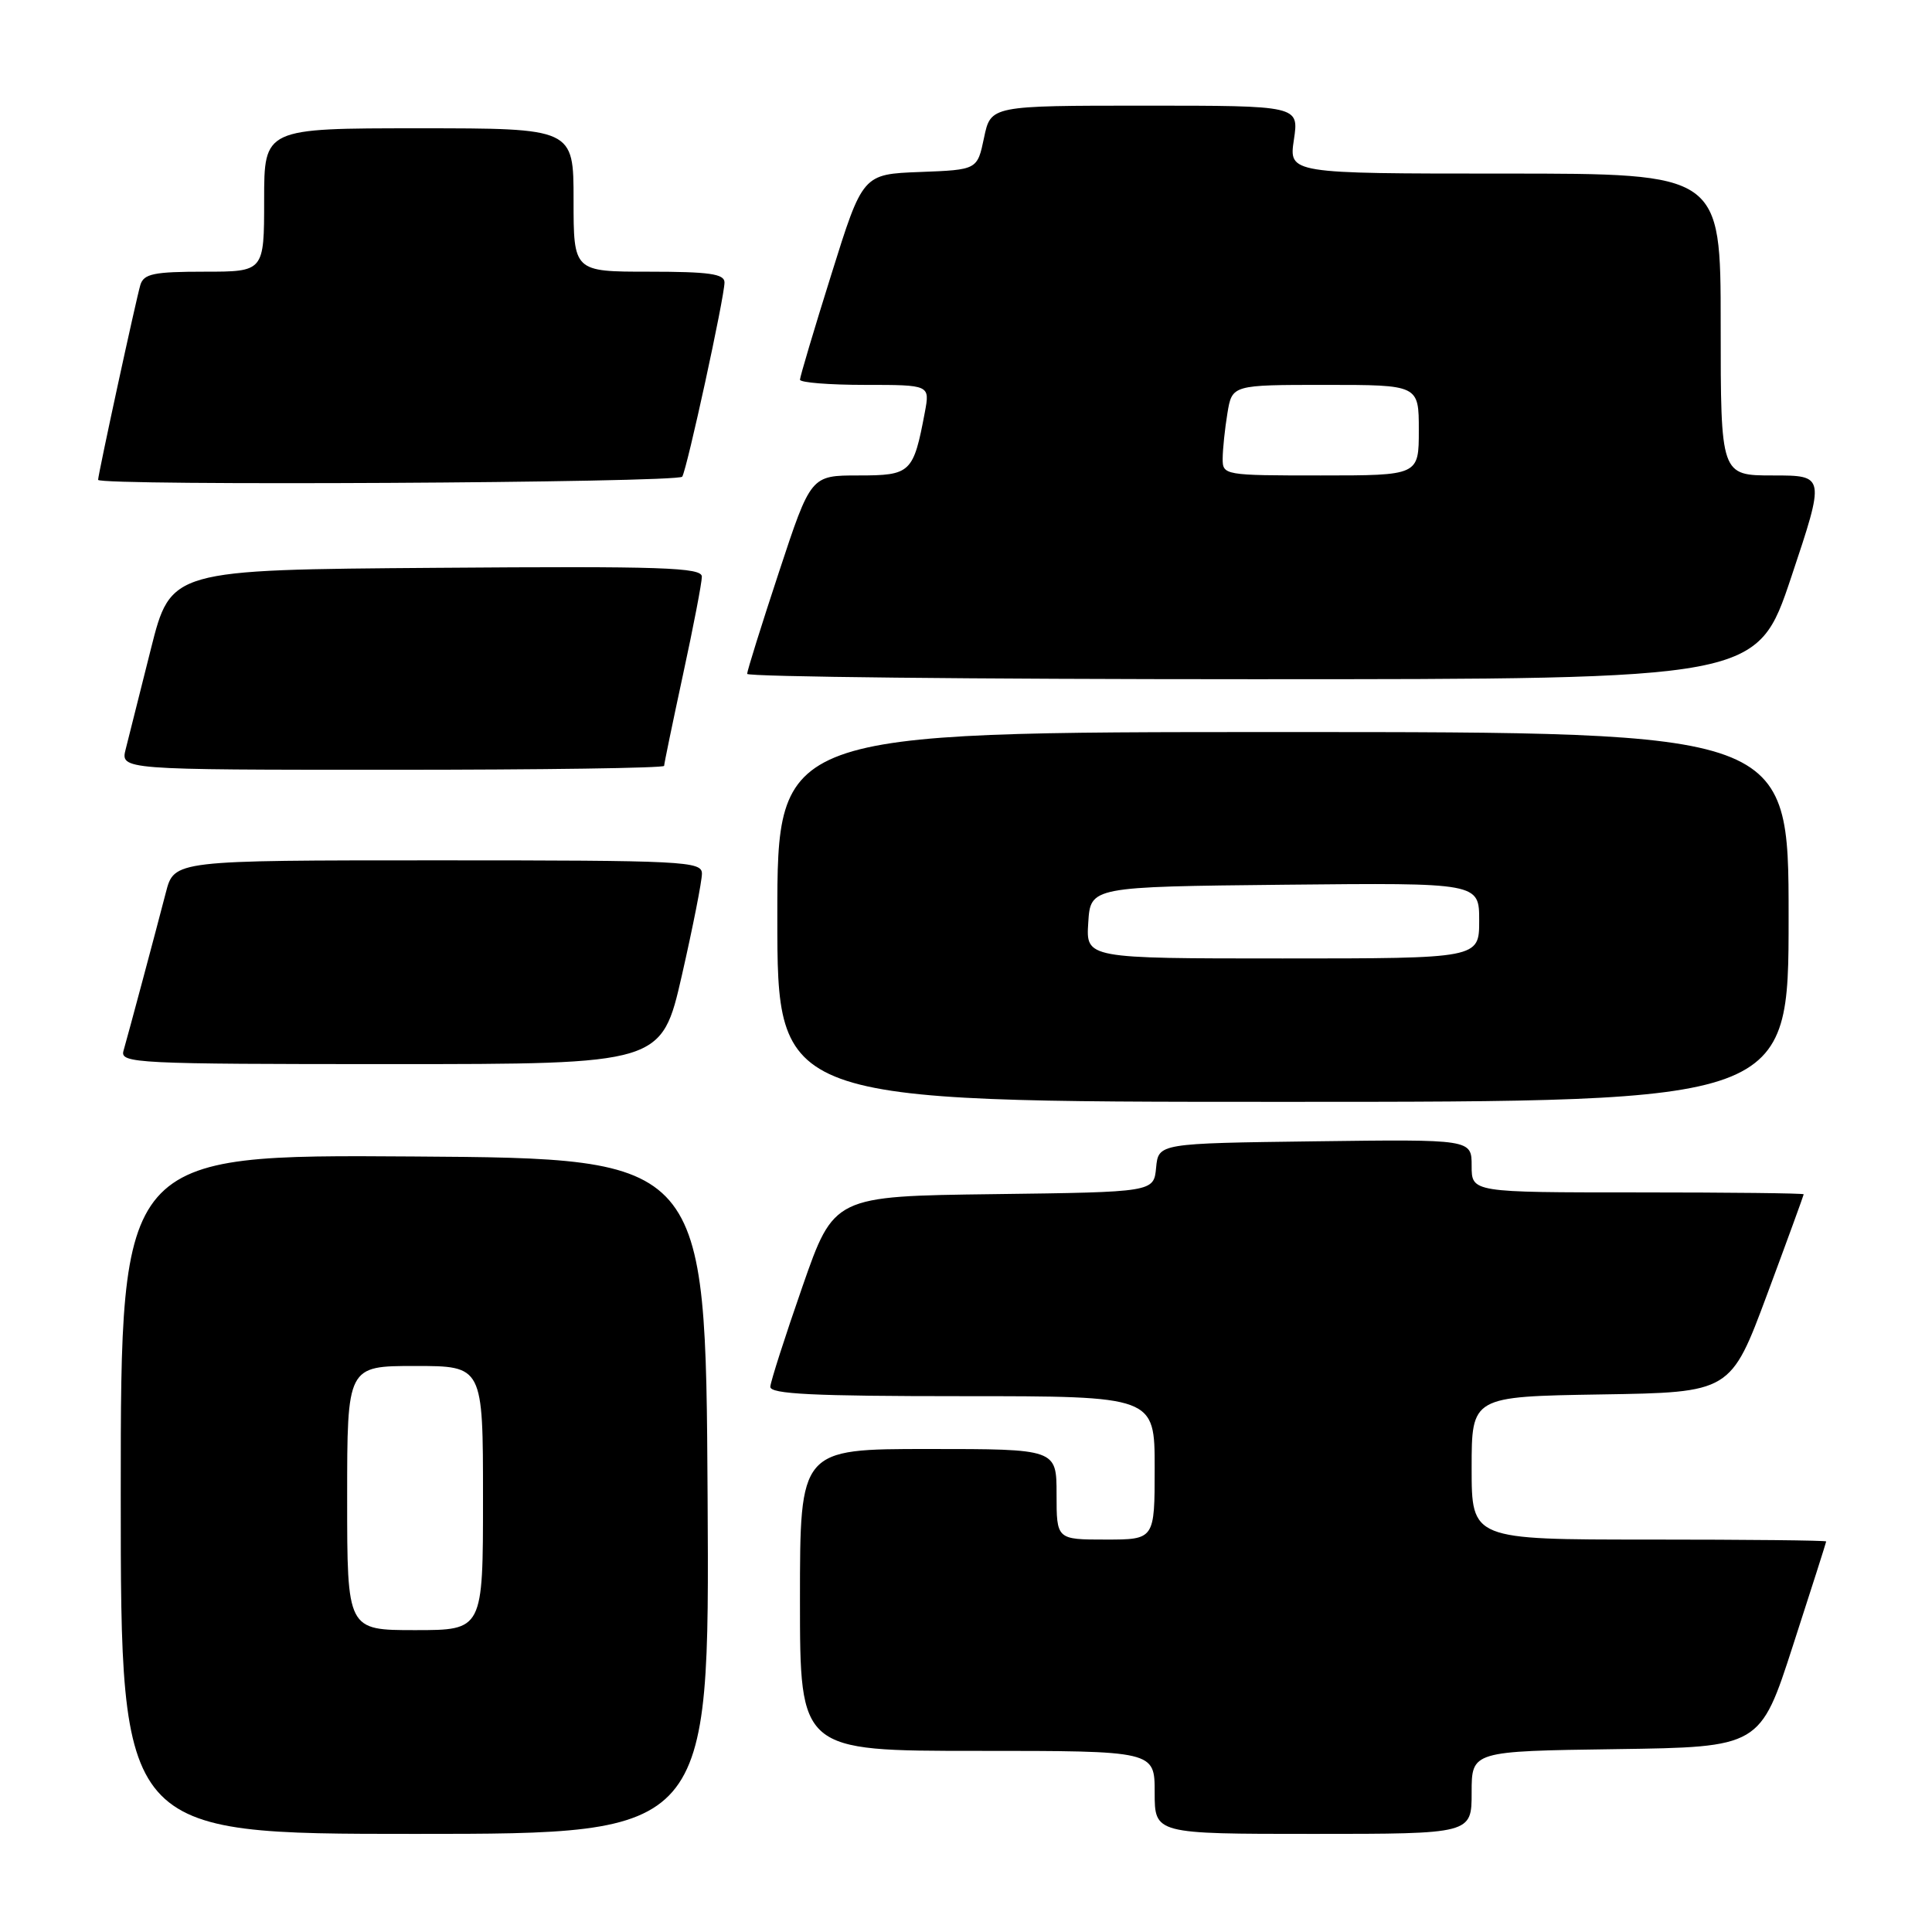 <?xml version="1.0" encoding="UTF-8" standalone="no"?>
<!DOCTYPE svg PUBLIC "-//W3C//DTD SVG 1.1//EN" "http://www.w3.org/Graphics/SVG/1.1/DTD/svg11.dtd" >
<svg xmlns="http://www.w3.org/2000/svg" xmlns:xlink="http://www.w3.org/1999/xlink" version="1.1" viewBox="0 0 256 256">
 <g >
 <path fill="currentColor"
d=" M 93.76 198.25 C 93.50 153.50 93.50 153.50 54.75 153.24 C 16.00 152.98 16.00 152.98 16.00 197.99 C 16.00 243.00 16.00 243.00 55.01 243.00 C 94.02 243.00 94.02 243.00 93.76 198.25 Z  M 195.00 237.52 C 195.00 232.04 195.00 232.04 214.11 231.77 C 233.23 231.50 233.23 231.50 237.59 218.00 C 240.00 210.57 241.97 204.39 241.98 204.25 C 241.99 204.11 231.43 204.00 218.50 204.00 C 195.00 204.00 195.00 204.00 195.00 194.52 C 195.00 185.05 195.00 185.05 212.16 184.77 C 229.32 184.50 229.32 184.50 234.16 171.50 C 236.82 164.35 238.99 158.39 239.00 158.25 C 239.00 158.11 229.10 158.00 217.00 158.00 C 195.00 158.00 195.00 158.00 195.00 154.48 C 195.00 150.96 195.00 150.96 174.25 151.23 C 153.50 151.50 153.50 151.50 153.19 154.73 C 152.88 157.96 152.88 157.96 131.69 158.23 C 110.50 158.50 110.50 158.50 106.32 170.50 C 104.02 177.10 102.11 183.06 102.07 183.75 C 102.02 184.72 107.73 185.00 127.50 185.00 C 153.00 185.00 153.00 185.00 153.00 194.50 C 153.00 204.00 153.00 204.00 146.50 204.00 C 140.00 204.00 140.00 204.00 140.00 198.00 C 140.00 192.00 140.00 192.00 123.00 192.00 C 106.00 192.00 106.00 192.00 106.00 212.00 C 106.00 232.00 106.00 232.00 129.50 232.00 C 153.00 232.00 153.00 232.00 153.00 237.50 C 153.00 243.00 153.00 243.00 174.00 243.00 C 195.00 243.00 195.00 243.00 195.00 237.52 Z  M 237.00 121.50 C 237.00 97.00 237.00 97.00 170.00 97.00 C 103.00 97.00 103.00 97.00 103.00 121.50 C 103.00 146.00 103.00 146.00 170.00 146.00 C 237.00 146.00 237.00 146.00 237.00 121.50 Z  M 90.35 129.25 C 91.82 122.79 93.02 116.71 93.01 115.75 C 93.00 114.12 90.66 114.00 58.04 114.00 C 23.08 114.00 23.08 114.00 21.98 118.25 C 20.62 123.50 17.04 136.88 16.36 139.25 C 15.90 140.89 18.05 141.00 51.77 141.00 C 87.66 141.00 87.66 141.00 90.35 129.25 Z  M 88.00 101.48 C 88.00 101.20 89.13 95.76 90.50 89.40 C 91.88 83.04 93.00 77.20 93.00 76.41 C 93.00 75.19 87.81 75.01 57.81 75.24 C 22.63 75.50 22.63 75.50 19.99 86.00 C 18.54 91.78 17.04 97.74 16.66 99.25 C 15.96 102.00 15.96 102.00 51.98 102.00 C 71.79 102.00 88.00 101.77 88.00 101.48 Z  M 237.34 76.50 C 241.85 63.00 241.85 63.00 234.93 63.00 C 228.00 63.00 228.00 63.00 228.00 43.00 C 228.00 23.00 228.00 23.00 199.39 23.00 C 170.77 23.00 170.77 23.00 171.45 18.50 C 172.12 14.00 172.12 14.00 151.70 14.00 C 131.28 14.00 131.28 14.00 130.39 18.25 C 129.50 22.50 129.50 22.50 121.90 22.79 C 114.31 23.08 114.31 23.08 110.16 36.35 C 107.87 43.65 106.00 49.94 106.00 50.31 C 106.00 50.69 109.88 51.00 114.61 51.00 C 123.22 51.00 123.22 51.00 122.55 54.61 C 121.03 62.68 120.69 63.00 113.75 63.00 C 107.44 63.00 107.44 63.00 103.22 75.79 C 100.90 82.82 99.00 88.90 99.00 89.29 C 99.00 89.68 129.11 90.00 165.91 90.00 C 232.82 90.00 232.82 90.00 237.34 76.50 Z  M 90.40 63.16 C 91.05 62.10 96.00 39.36 96.00 37.42 C 96.00 36.29 93.97 36.00 86.00 36.00 C 76.00 36.00 76.00 36.00 76.00 26.50 C 76.00 17.00 76.00 17.00 55.50 17.00 C 35.00 17.00 35.00 17.00 35.00 26.50 C 35.00 36.00 35.00 36.00 27.07 36.00 C 20.38 36.00 19.05 36.28 18.60 37.75 C 18.05 39.58 13.00 62.85 13.00 63.58 C 13.00 64.40 89.89 63.98 90.40 63.16 Z  M 46.00 198.50 C 46.00 181.00 46.00 181.00 55.00 181.00 C 64.00 181.00 64.00 181.00 64.00 198.50 C 64.00 216.00 64.00 216.00 55.00 216.00 C 46.00 216.00 46.00 216.00 46.00 198.50 Z  M 144.20 122.25 C 144.50 117.50 144.50 117.50 170.25 117.23 C 196.00 116.97 196.00 116.97 196.00 121.98 C 196.00 127.00 196.00 127.00 169.95 127.00 C 143.89 127.00 143.89 127.00 144.20 122.25 Z  M 162.01 60.75 C 162.02 59.51 162.30 56.81 162.64 54.75 C 163.26 51.00 163.26 51.00 175.63 51.00 C 188.00 51.00 188.00 51.00 188.00 57.00 C 188.00 63.00 188.00 63.00 175.00 63.00 C 162.18 63.00 162.00 62.97 162.01 60.75 Z "/>
</g>
</svg>